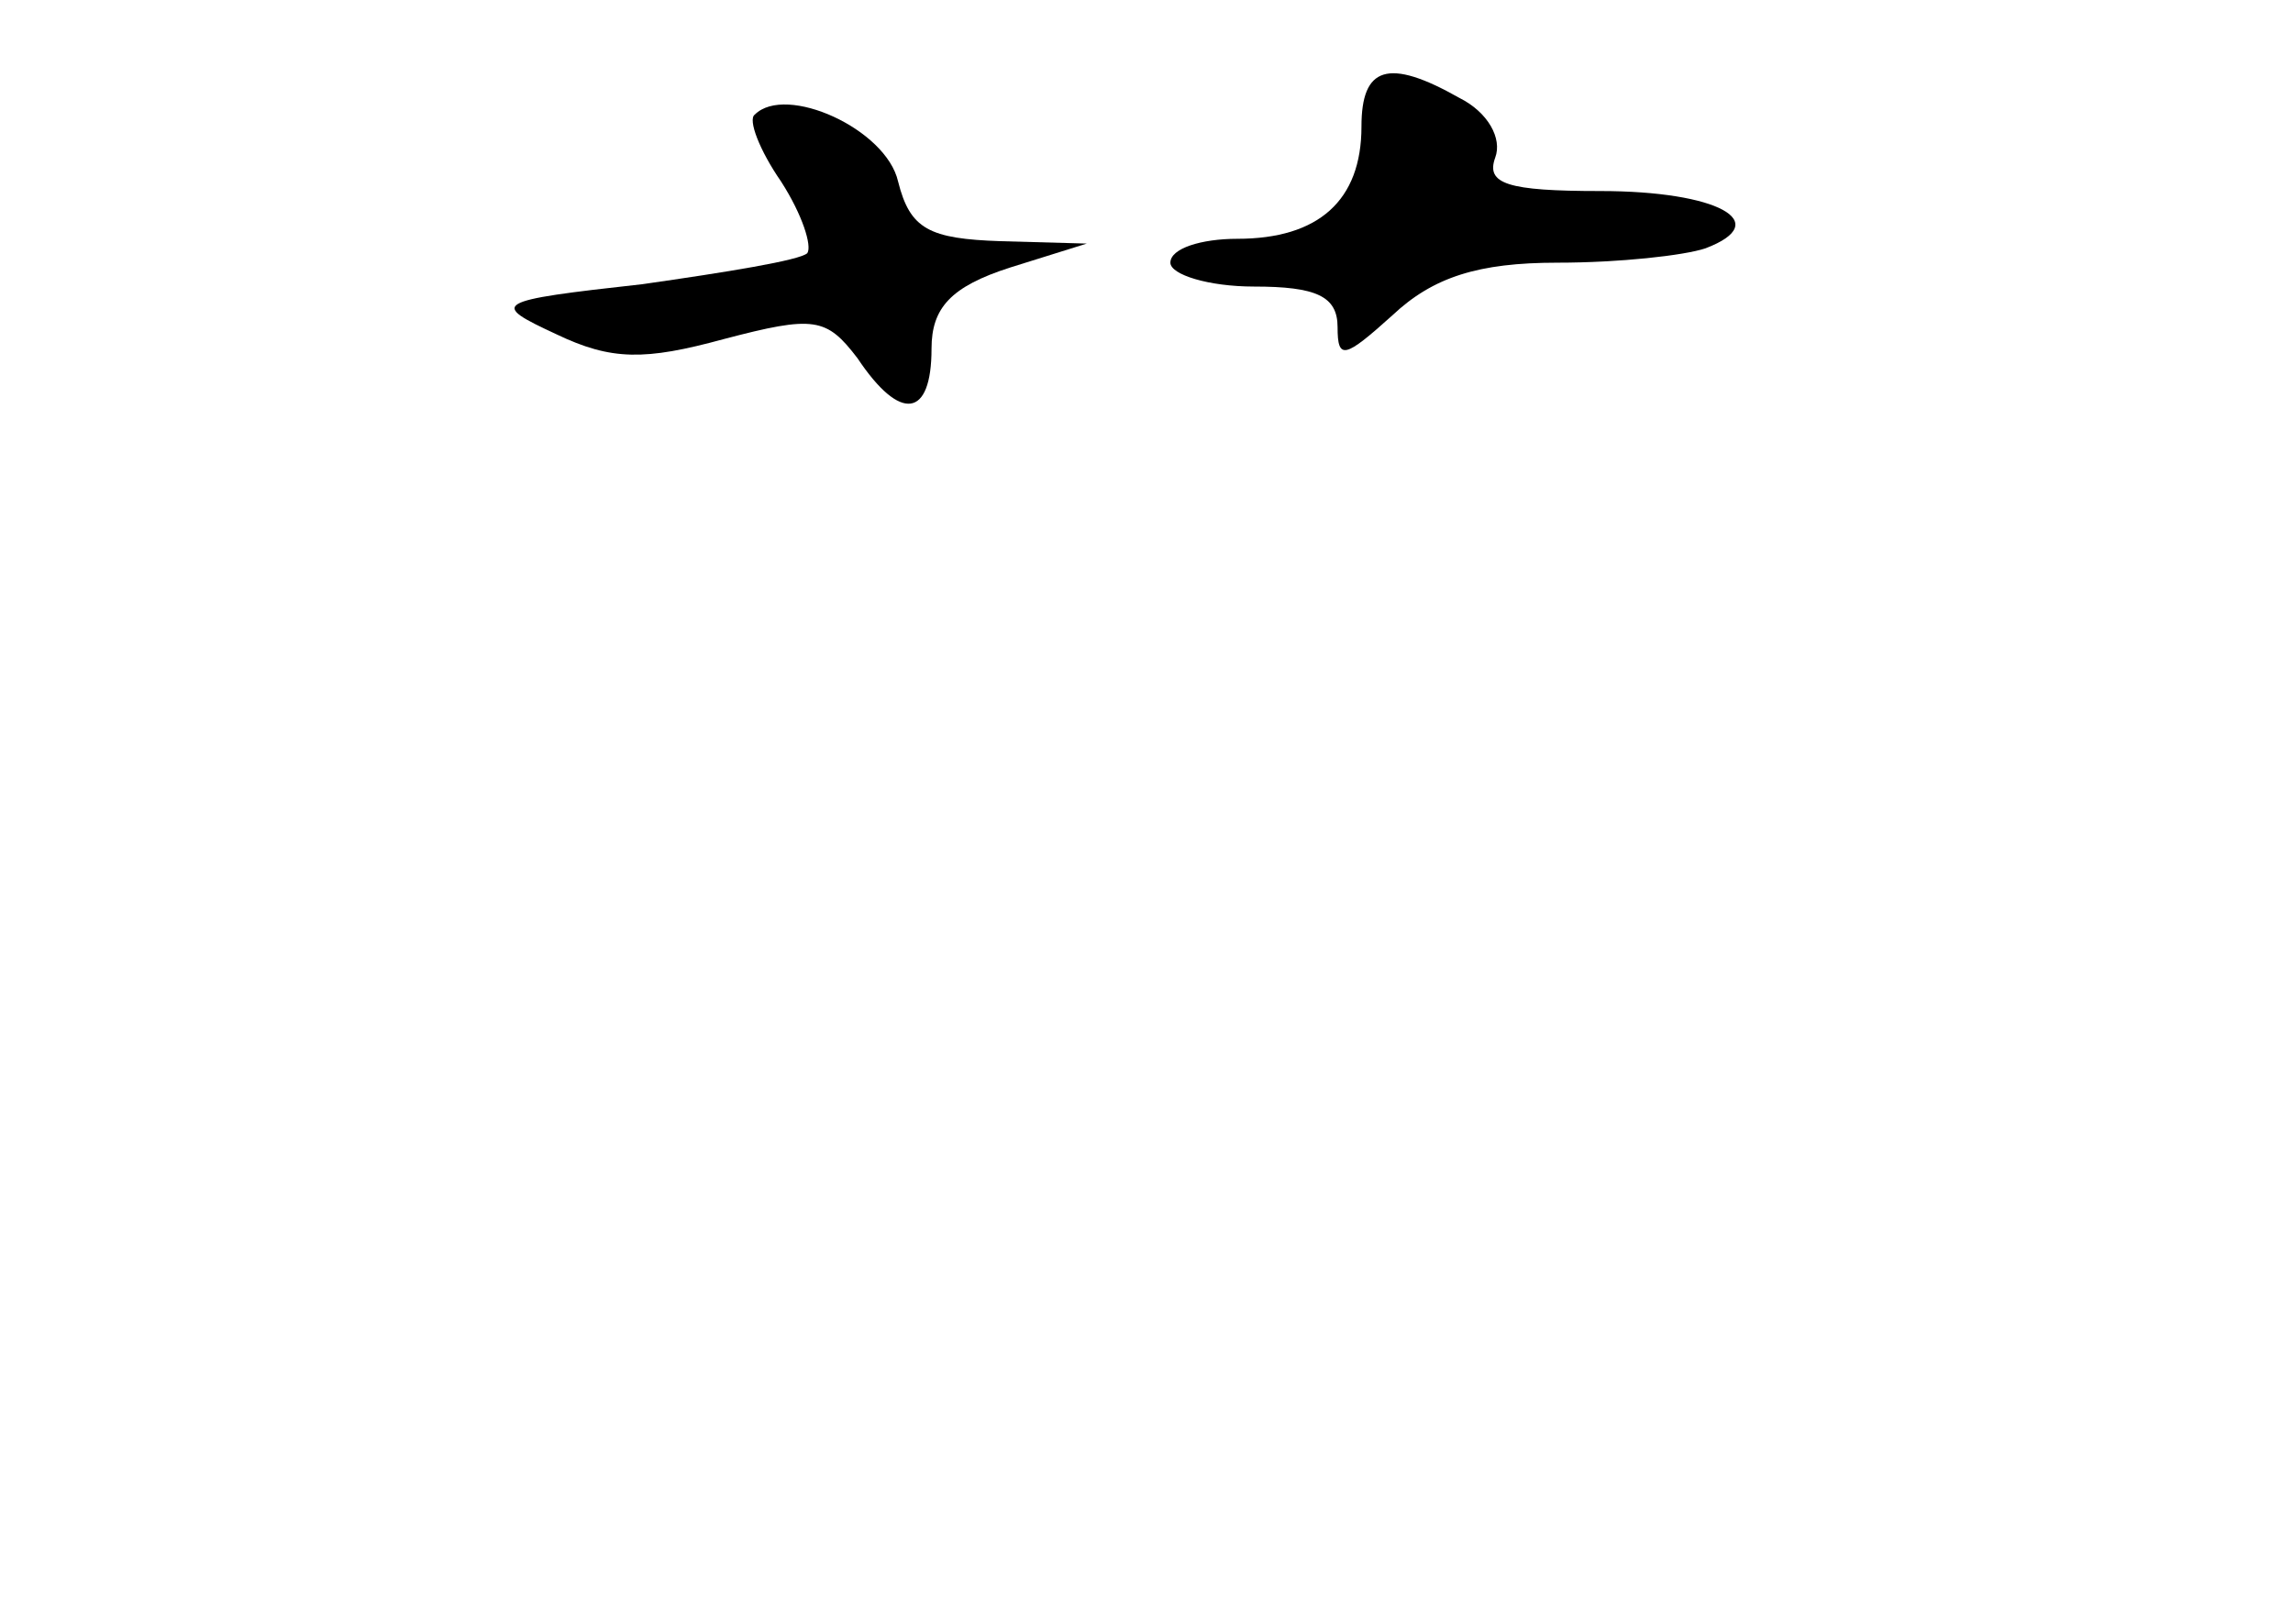 <?xml version="1.0" standalone="no"?>
<!DOCTYPE svg PUBLIC "-//W3C//DTD SVG 20010904//EN"
 "http://www.w3.org/TR/2001/REC-SVG-20010904/DTD/svg10.dtd">
<svg version="1.0" xmlns="http://www.w3.org/2000/svg"
 width="96pt" height="68pt" viewBox="0 0 96 68"
 preserveAspectRatio="xMidYMid meet">
<g transform="translate(0,68) scale(0.1,-0.1)"
fill="#000000" stroke="none">
<path d="M570 627 c0 -31 -18 -47 -52 -47 -15 0 -28 -4 -28 -10 0 -5 16 -10
35 -10 26 0 35 -4 35 -17 0 -14 3 -13 23 5 17 16 36 22 69 22 26 0 53 3 62 6
29 11 5 24 -44 24 -39 0 -48 3 -44 14 3 8 -3 19 -15 25 -30 17 -41 13 -41 -12z"/>
<path d="M316 632 c-3 -2 2 -15 11 -28 9 -14 13 -27 11 -30 -3 -3 -34 -8 -69
-13 -63 -7 -64 -8 -36 -21 23 -11 37 -11 70 -2 38 10 43 9 56 -8 18 -27 31
-25 31 4 0 17 8 26 33 34 l32 10 -36 1 c-30 1 -38 5 -43 25 -5 22 -47 41 -60
28z"/>
</g>
</svg>
